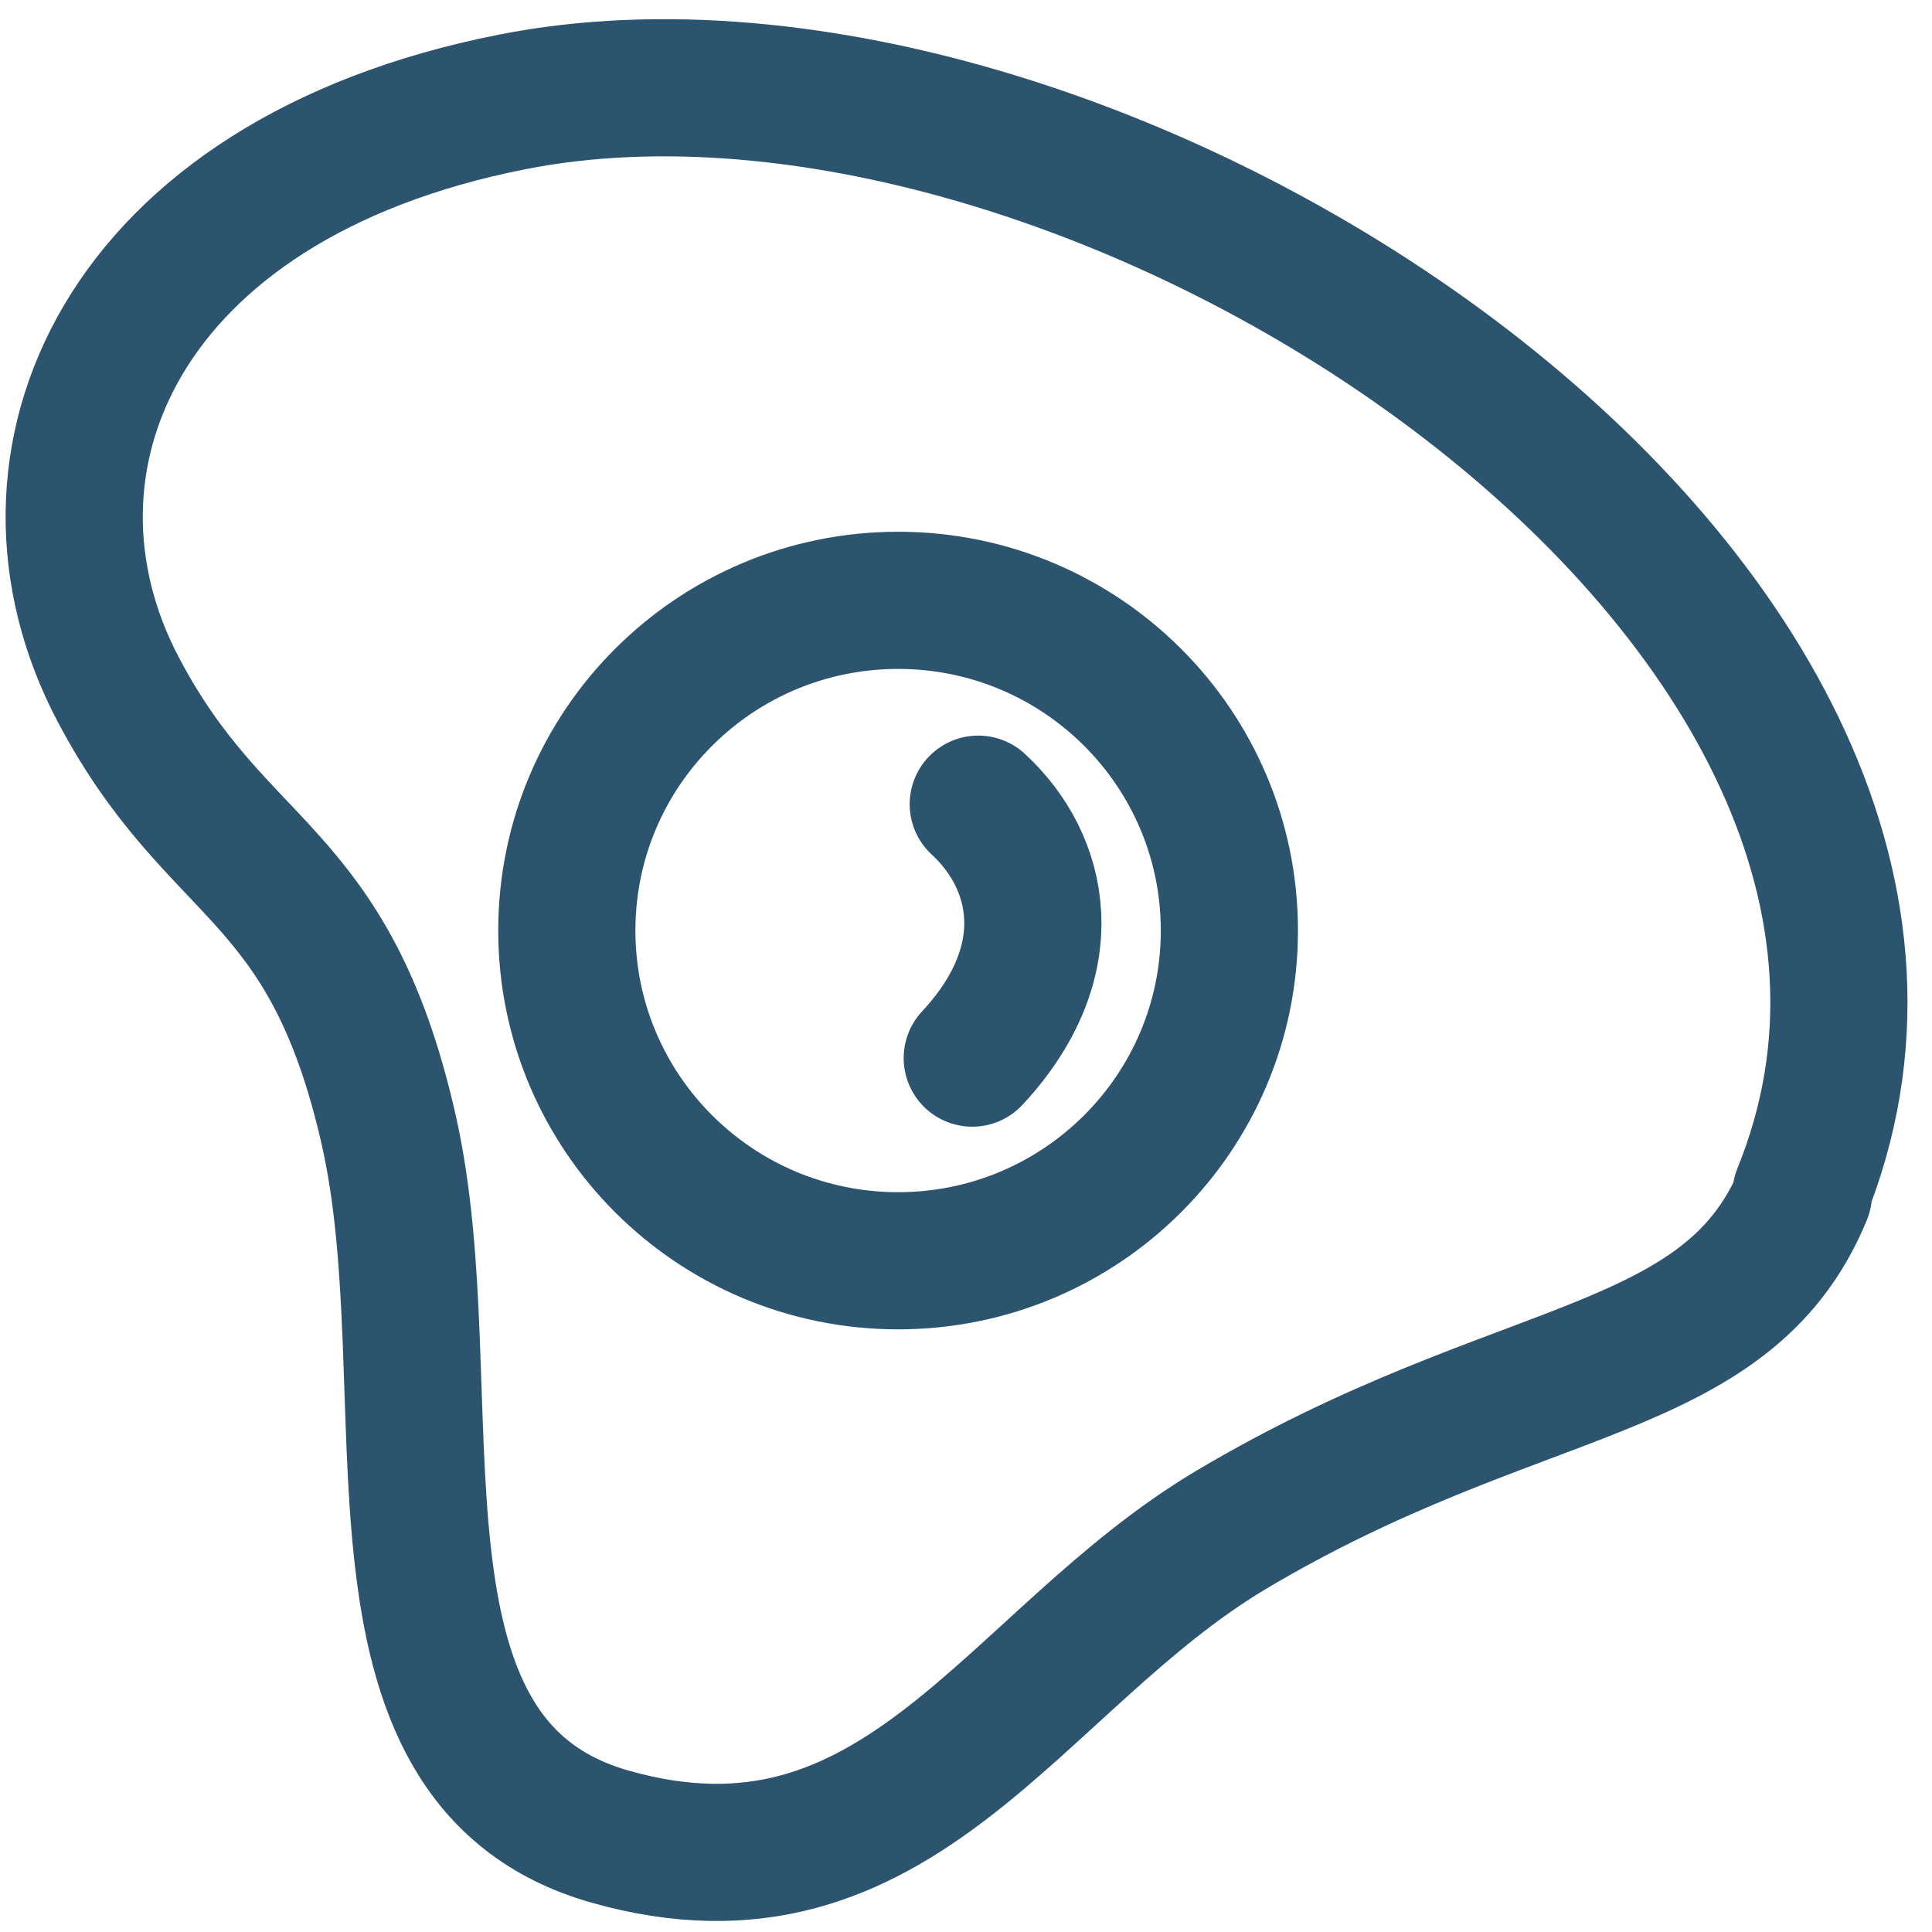 <svg width="49" height="49" viewBox="0 0 49 49" fill="none" xmlns="http://www.w3.org/2000/svg">
<path d="M45.678 30.283C51.714 15.437 27.934 -0.376 12.981 2.587C3.032 4.552 -0.032 11.748 3.002 17.493C5.519 22.27 8.34 21.968 9.857 28.65C11.373 35.332 8.765 44.675 15.468 46.58C22.808 48.666 25.69 42.105 31.21 38.809C38.52 34.455 43.798 35 45.739 30.283H45.678Z" stroke="#2C546F" stroke-width="3.479" stroke-linejoin="round"/>
<path d="M22.778 31.976C27.418 31.976 31.18 28.226 31.18 23.601C31.18 18.975 27.418 15.226 22.778 15.226C18.138 15.226 14.376 18.975 14.376 23.601C14.376 28.226 18.138 31.976 22.778 31.976Z" stroke="#2C546F" stroke-width="3.479" stroke-linejoin="round"/>
<path d="M24.659 26.836C26.965 24.357 26.388 21.847 24.811 20.396" stroke="#2C546F" stroke-width="3.479" stroke-linecap="round" stroke-linejoin="round"/>
</svg>
